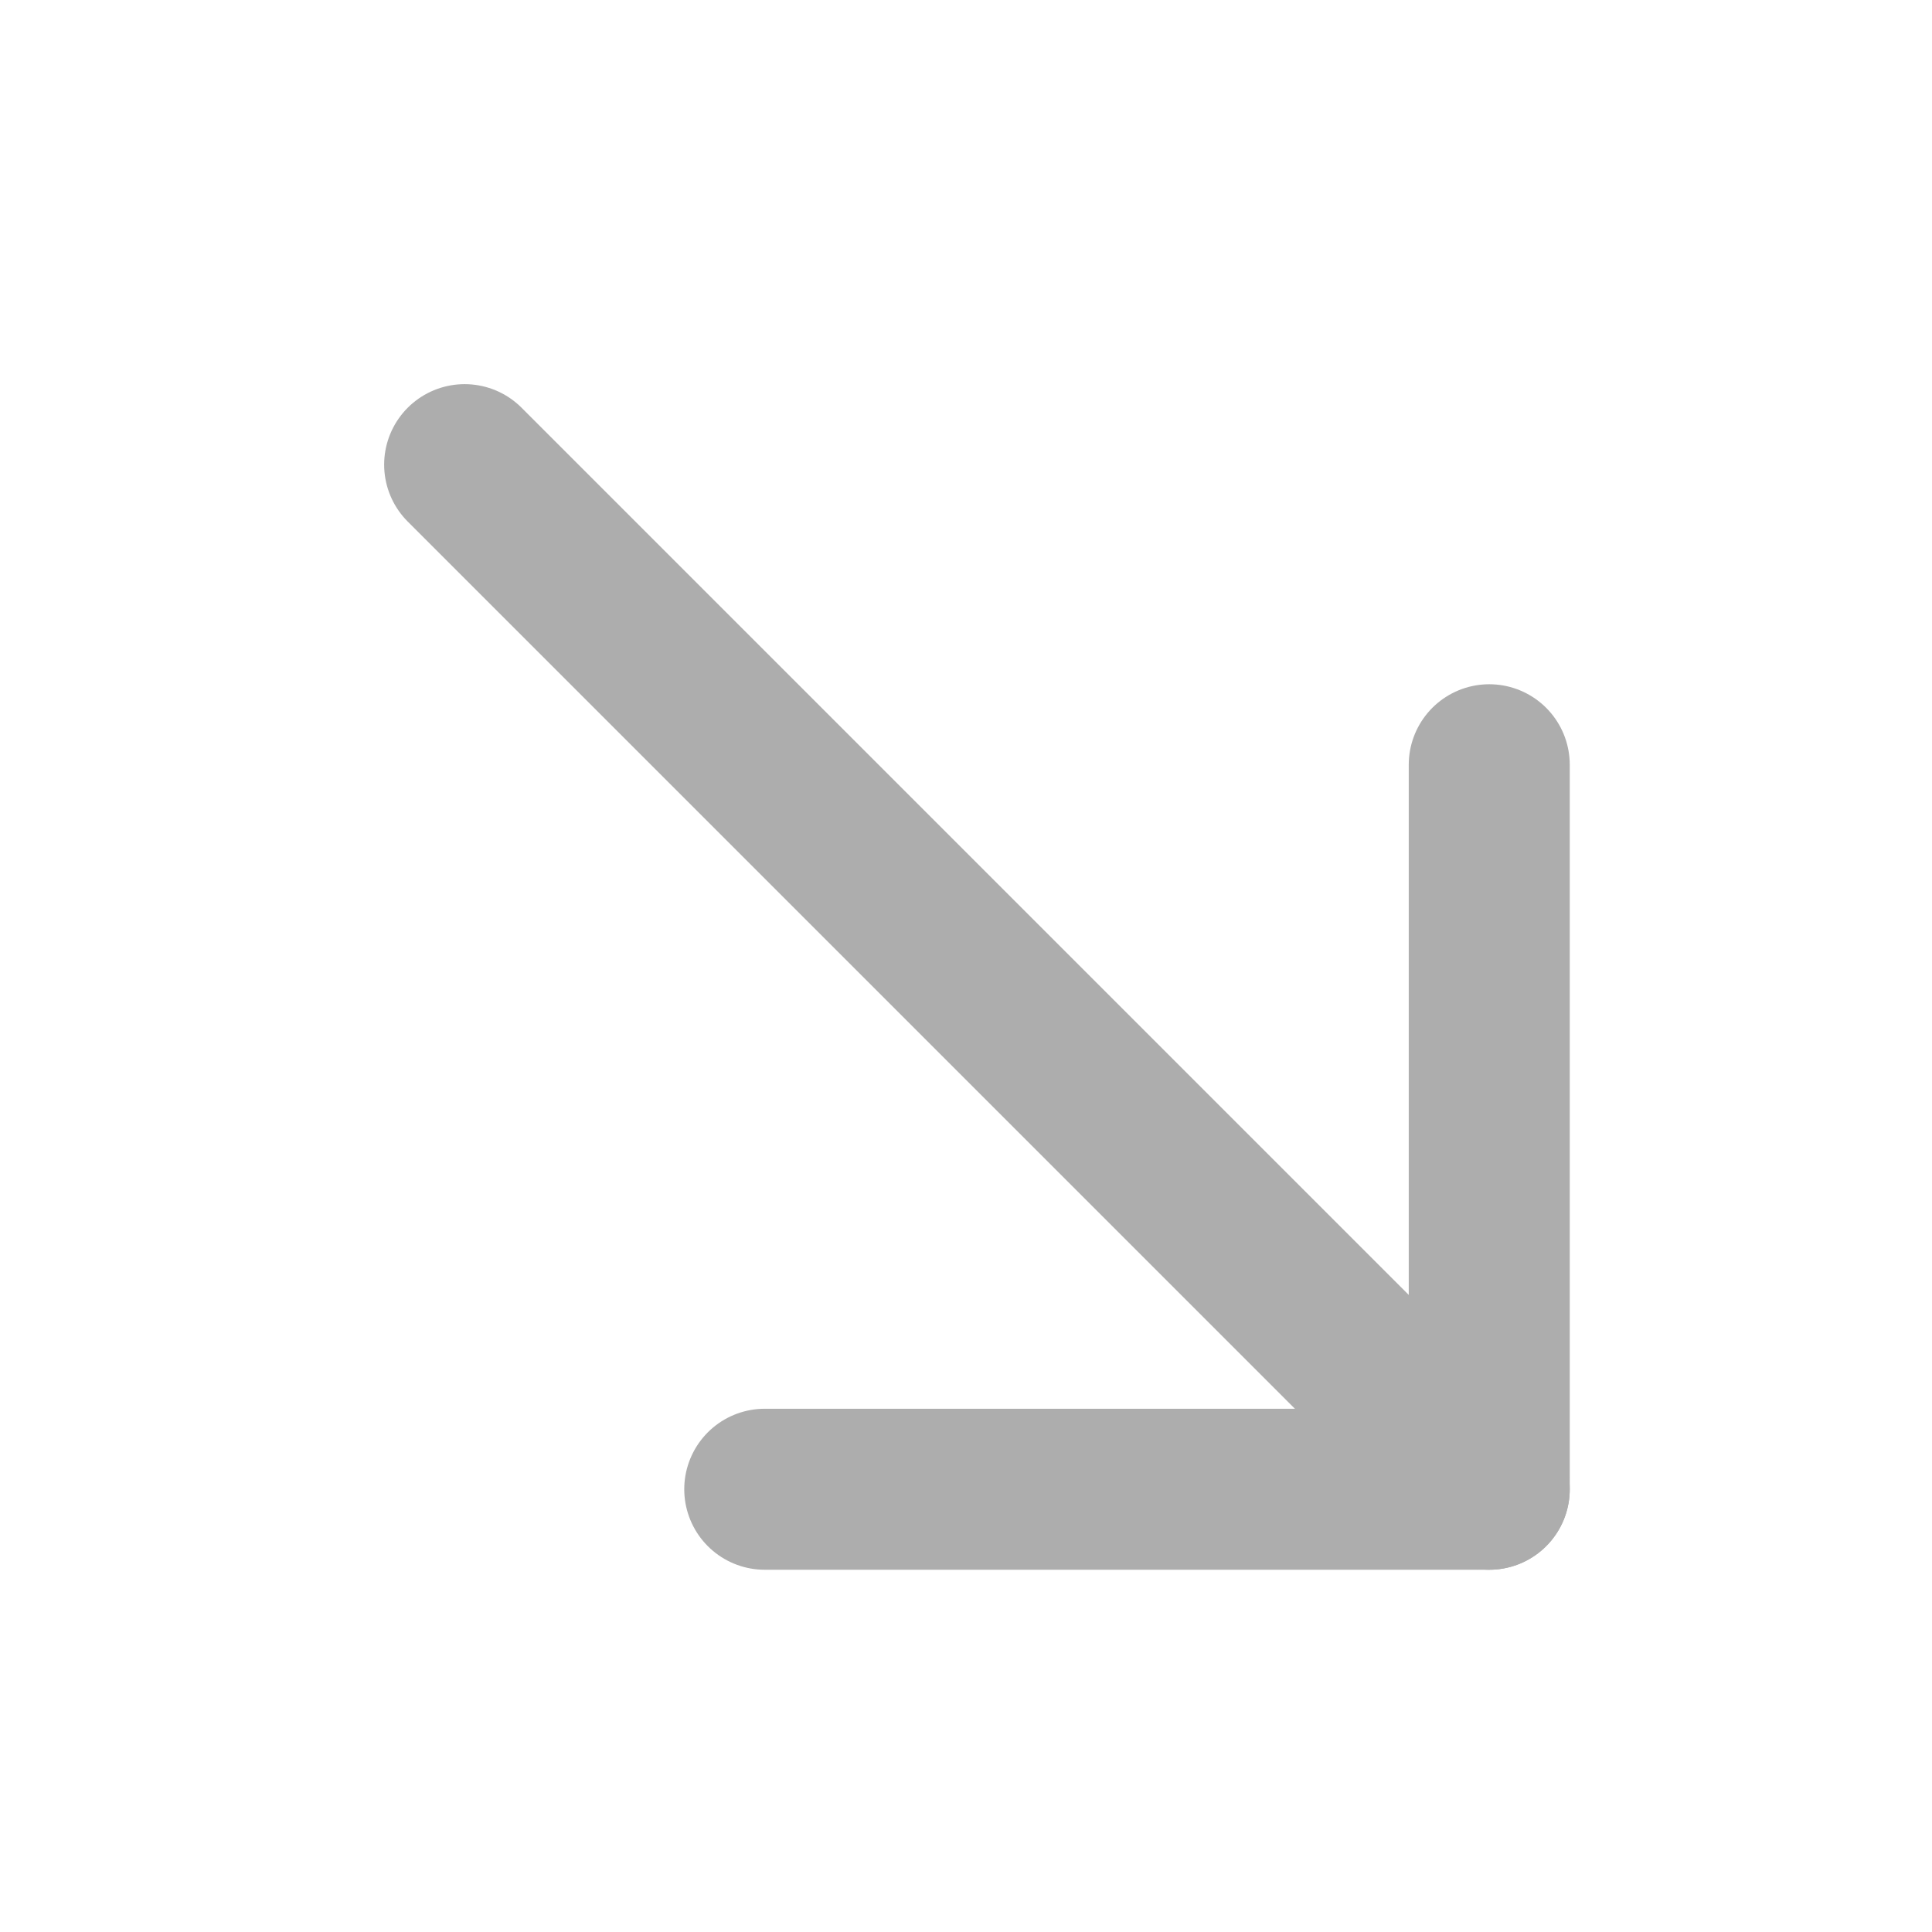<?xml version="1.0" encoding="UTF-8"?>
<svg width="28" height="28" viewBox="0 0 48 48" fill="none" xmlns="http://www.w3.org/2000/svg">
    <path d="M37 19V37H19" stroke="#adadad" stroke-width="4" stroke-linecap="round" stroke-linejoin="round"/>
    <path d="M11.544 11.544L37 37" stroke="#adadad" stroke-width="4" stroke-linecap="round"
          stroke-linejoin="round"/>
</svg>
